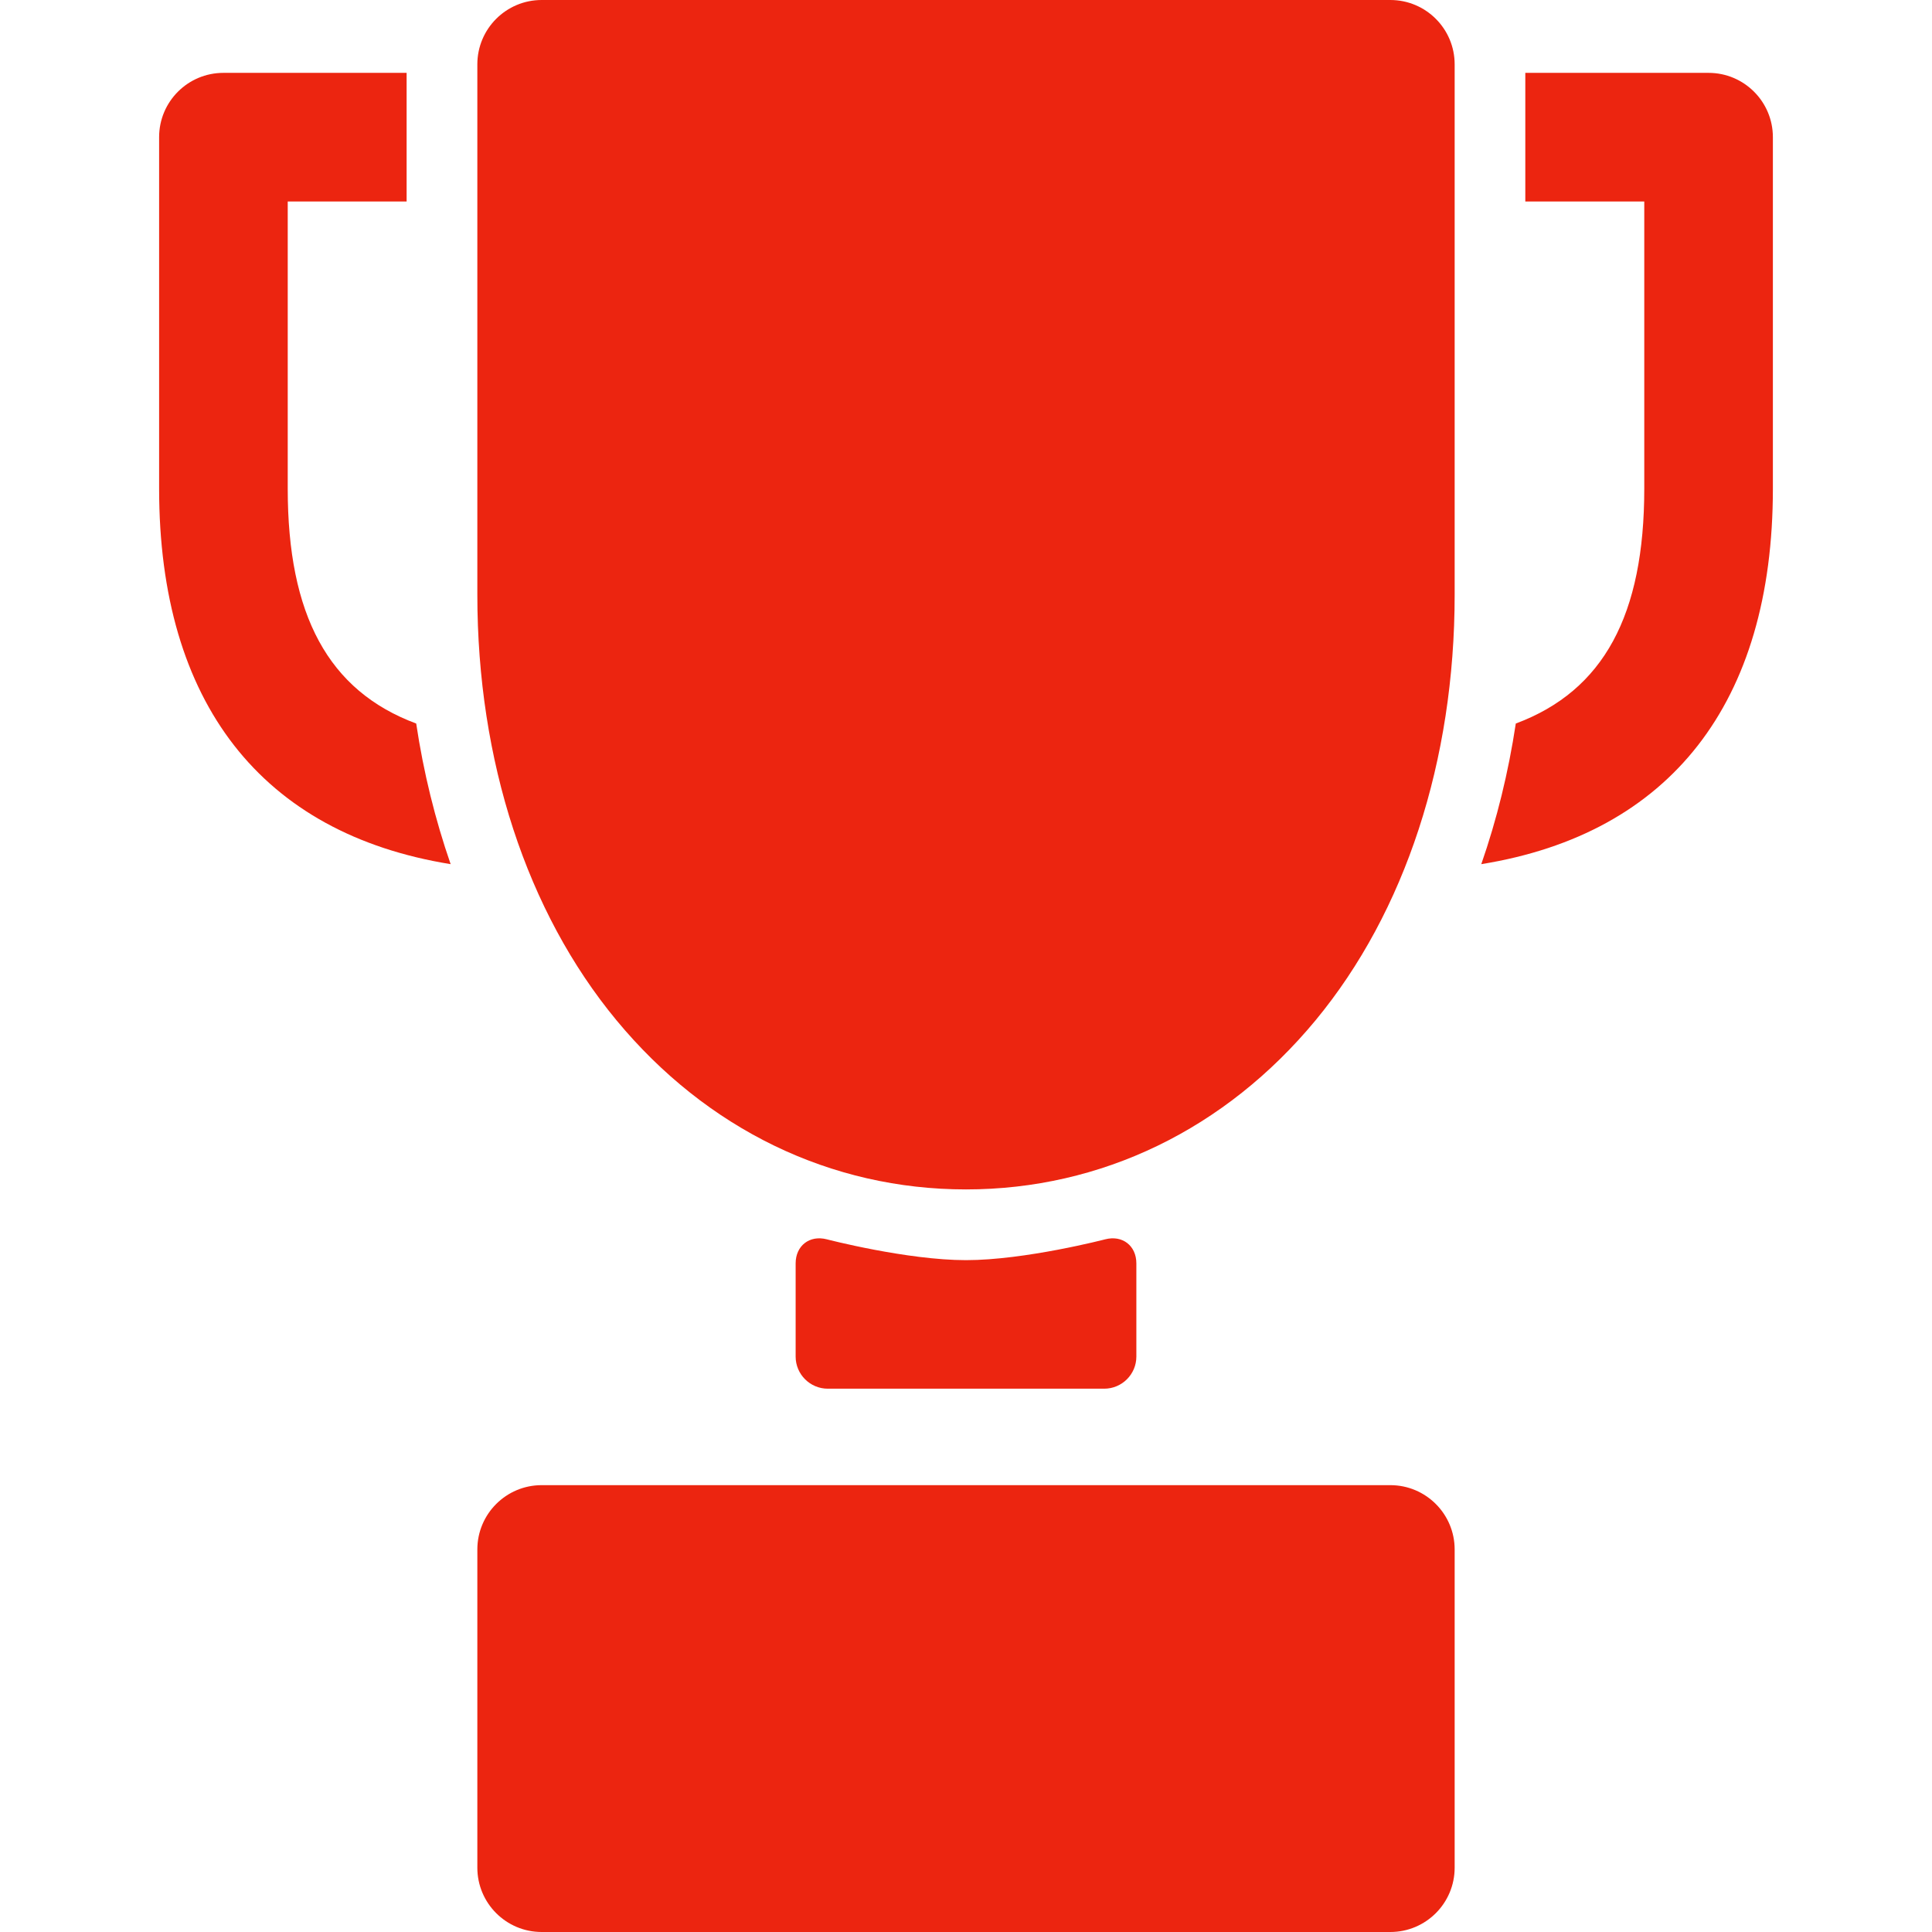 <svg width="28" height="28" viewBox="0 0 28 28" fill="none" xmlns="http://www.w3.org/2000/svg">
<g clip-path="url(#clip0)">
<path d="M16.469 18.31C16.469 18.053 16.266 17.897 16.018 17.961C16.018 17.961 14.857 18.263 14 18.263C13.143 18.263 11.982 17.961 11.982 17.961C11.734 17.897 11.531 18.053 11.531 18.31V19.661C11.531 19.917 11.74 20.126 11.997 20.126H16.003C16.26 20.126 16.469 19.917 16.469 19.661V18.31Z" fill="#EC2510"/>
<path d="M21.082 0.932C21.082 0.417 20.664 0 20.15 0H7.85C7.336 0 6.918 0.417 6.918 0.932V8.619C6.918 11.025 7.634 13.215 8.934 14.786C10.242 16.367 12.041 17.238 14 17.238C15.959 17.238 17.759 16.367 19.067 14.786C20.366 13.215 21.082 11.025 21.082 8.619V0.932Z" fill="#EC2510"/>
<path d="M6.032 10.486C4.757 10.012 4.17 8.911 4.17 7.082V2.92H5.893V1.056H3.238C2.723 1.056 2.306 1.473 2.306 1.988V7.082C2.306 10.189 3.795 12.082 6.531 12.524C6.307 11.877 6.138 11.195 6.032 10.486Z" fill="#EC2510"/>
<path d="M7.85 21.524C7.336 21.524 6.918 21.941 6.918 22.456V27.068C6.918 27.583 7.336 28 7.85 28H20.15C20.664 28 21.082 27.583 21.082 27.068V22.456C21.082 21.941 20.664 21.524 20.15 21.524H7.85Z" fill="#EC2510"/>
<path d="M24.762 1.056H22.106V2.92H23.83V7.082C23.83 8.911 23.243 10.011 21.968 10.486C21.861 11.195 21.693 11.877 21.468 12.524C24.205 12.082 25.694 10.189 25.694 7.082V1.988C25.694 1.473 25.276 1.056 24.762 1.056Z" fill="#EC2510"/>
</g>
<defs>
<clipPath id="clip0">
<rect width="28" height="28" fill="white"/>
</clipPath>
</defs>
</svg>
